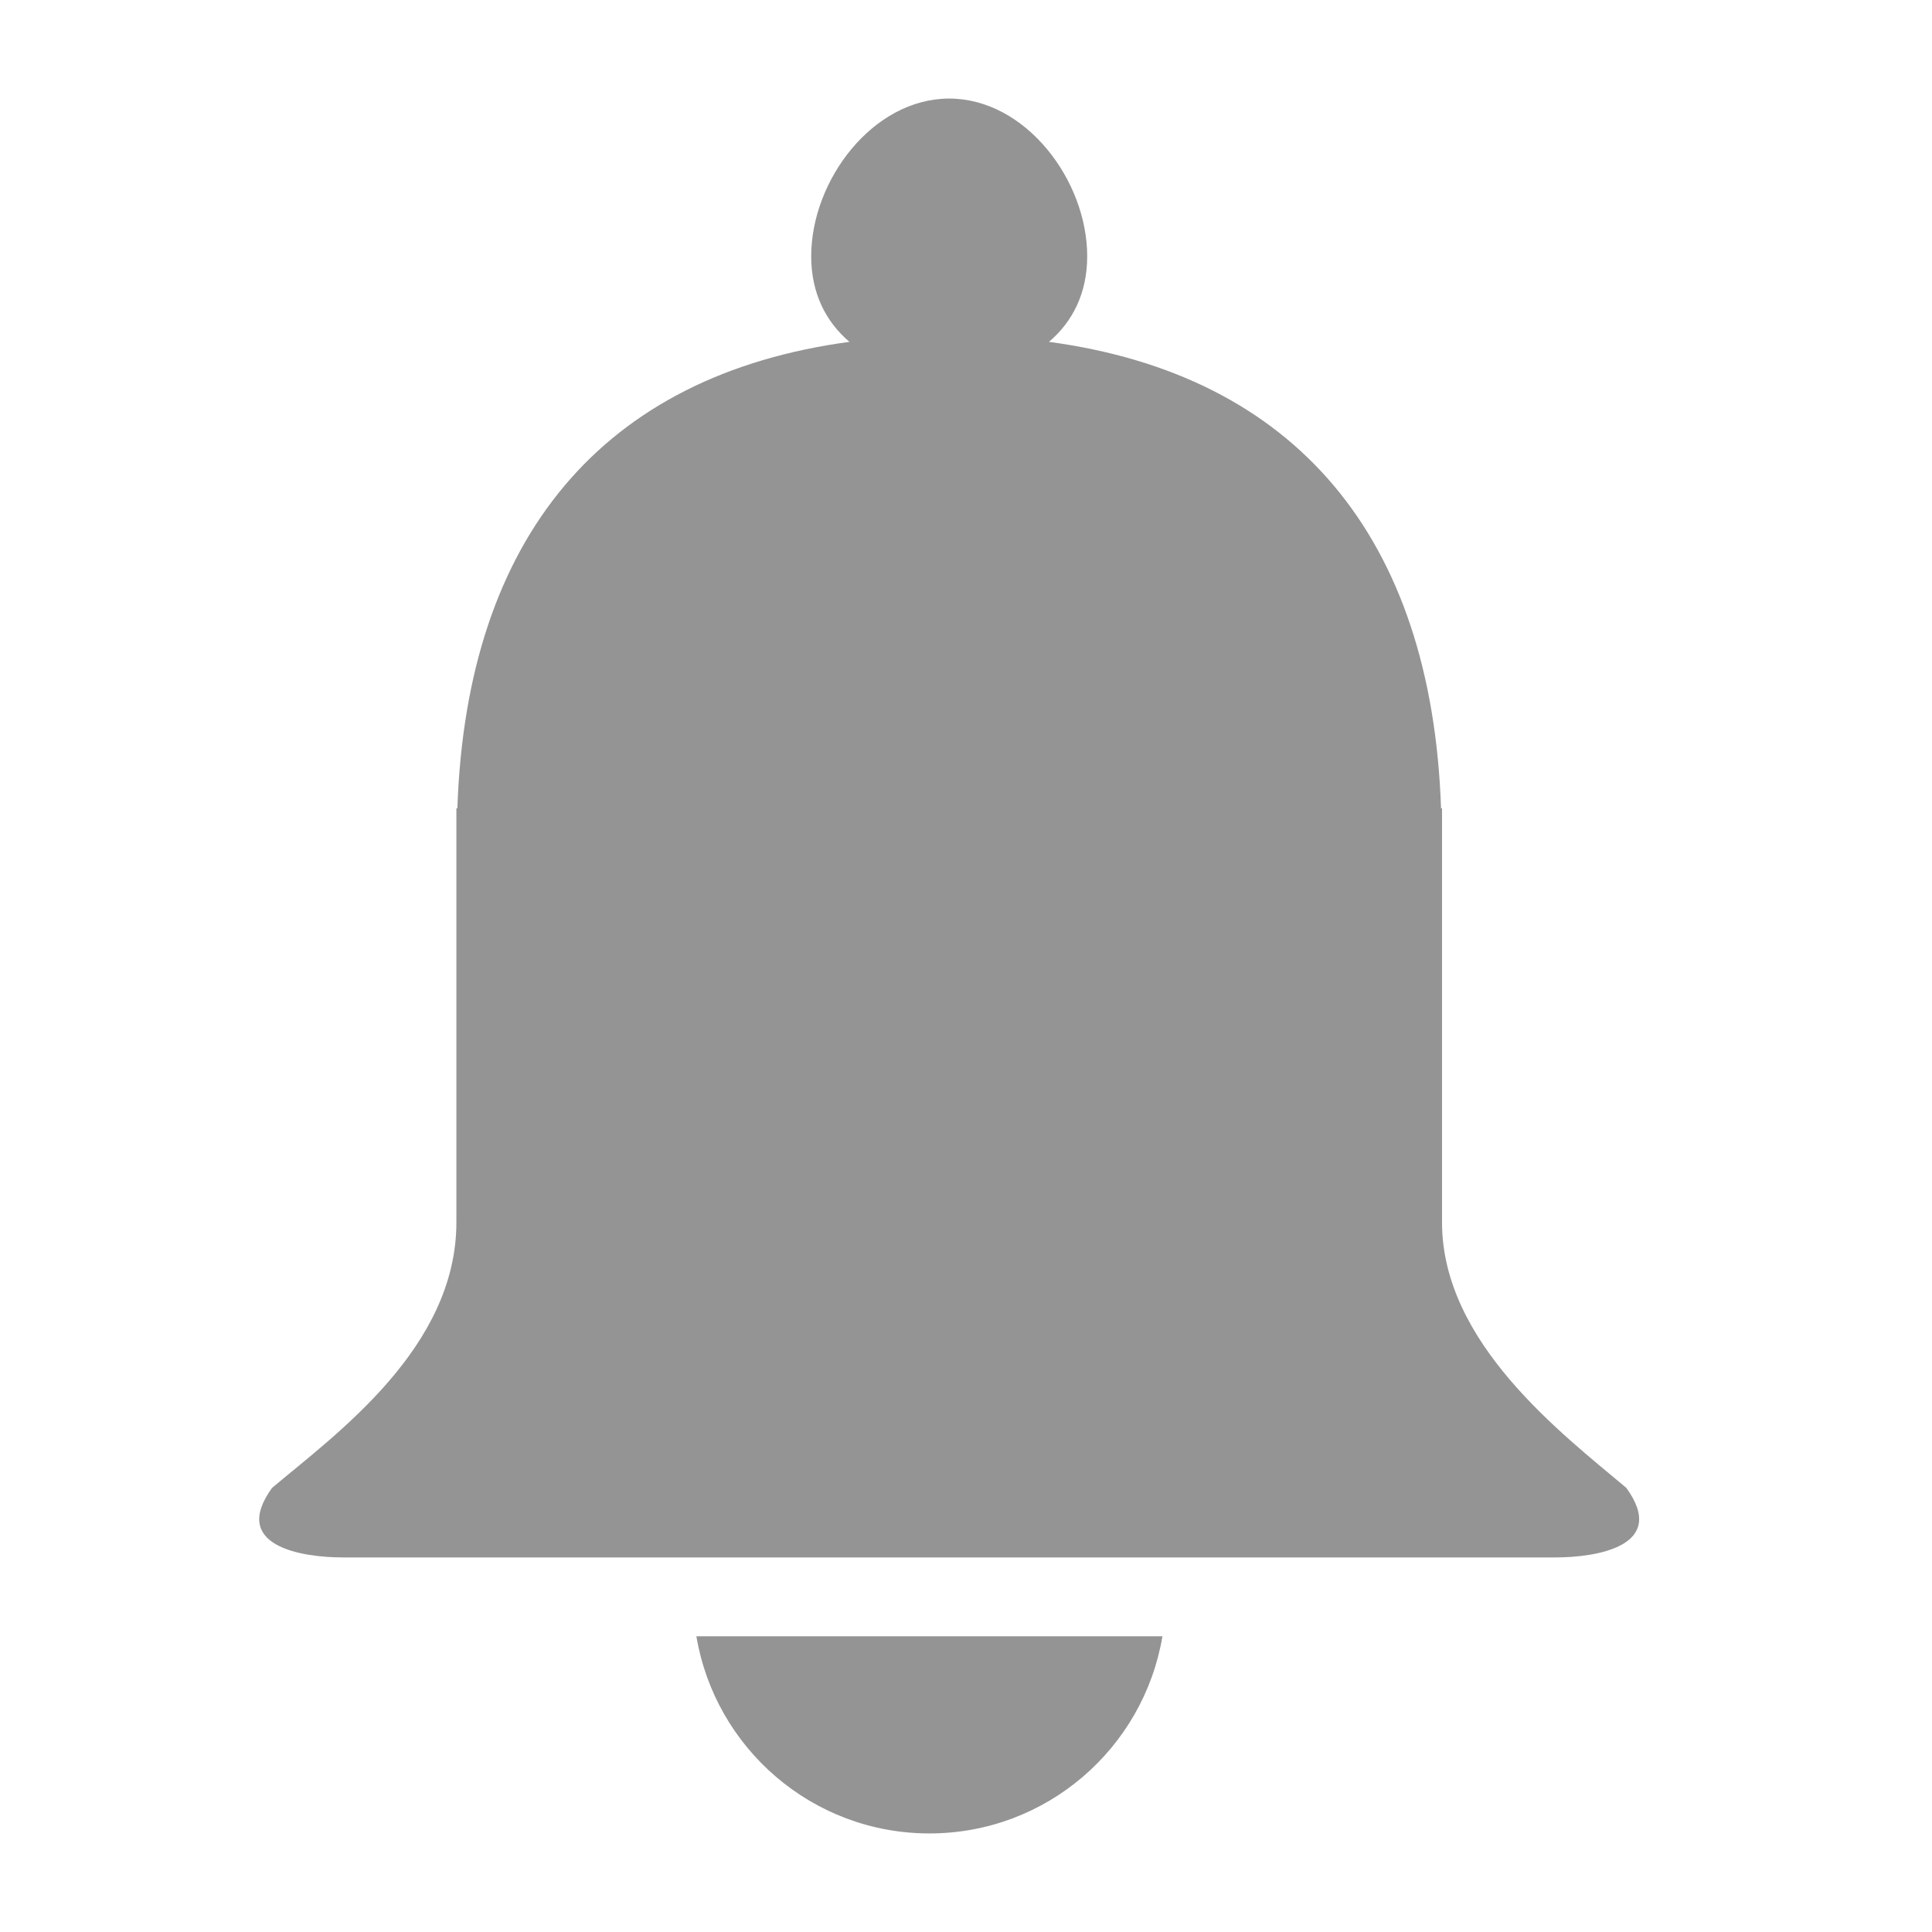 <?xml version="1.0" standalone="no"?><!DOCTYPE svg PUBLIC "-//W3C//DTD SVG 1.1//EN" "http://www.w3.org/Graphics/SVG/1.1/DTD/svg11.dtd"><svg t="1512716374101" class="icon" style="" viewBox="0 0 1024 1024" version="1.1" xmlns="http://www.w3.org/2000/svg" p-id="3555" xmlns:xlink="http://www.w3.org/1999/xlink" width="200" height="200"><defs><style type="text/css"></style></defs><path d="M861.978 788.585c-34.168-28.714-97.677-76.925-97.677-140.748 0-26.29 0-219.429 0-219.429h-0.522c-4.911-144.008-77.364-229.606-207.809-247.223 12.497-10.595 20.271-25.788 20.271-45.349 0-40.396-32.747-83.592-73.143-83.592s-73.143 43.196-73.143 83.592c0 19.56 7.774 34.753 20.271 45.349-130.466 17.617-202.898 103.215-207.809 247.223h-0.522c0 0 0 193.139 0 219.429 0 66.435-63.509 112.034-97.677 140.748-22.361 30.783 15.465 36.885 37.533 36.885 11.139 0 18.286 0 18.286 0h606.041c0 0 7.147 0 18.286 0 22.089 0 59.914-6.102 37.616-36.885z" fill="#949494" p-id="3556"></path><path d="M492.607 971.755c62.109 0 113.539-45.202 123.507-104.49h-247.014c9.968 59.288 61.398 104.49 123.507 104.49z" fill="#949494" p-id="3557"></path></svg>